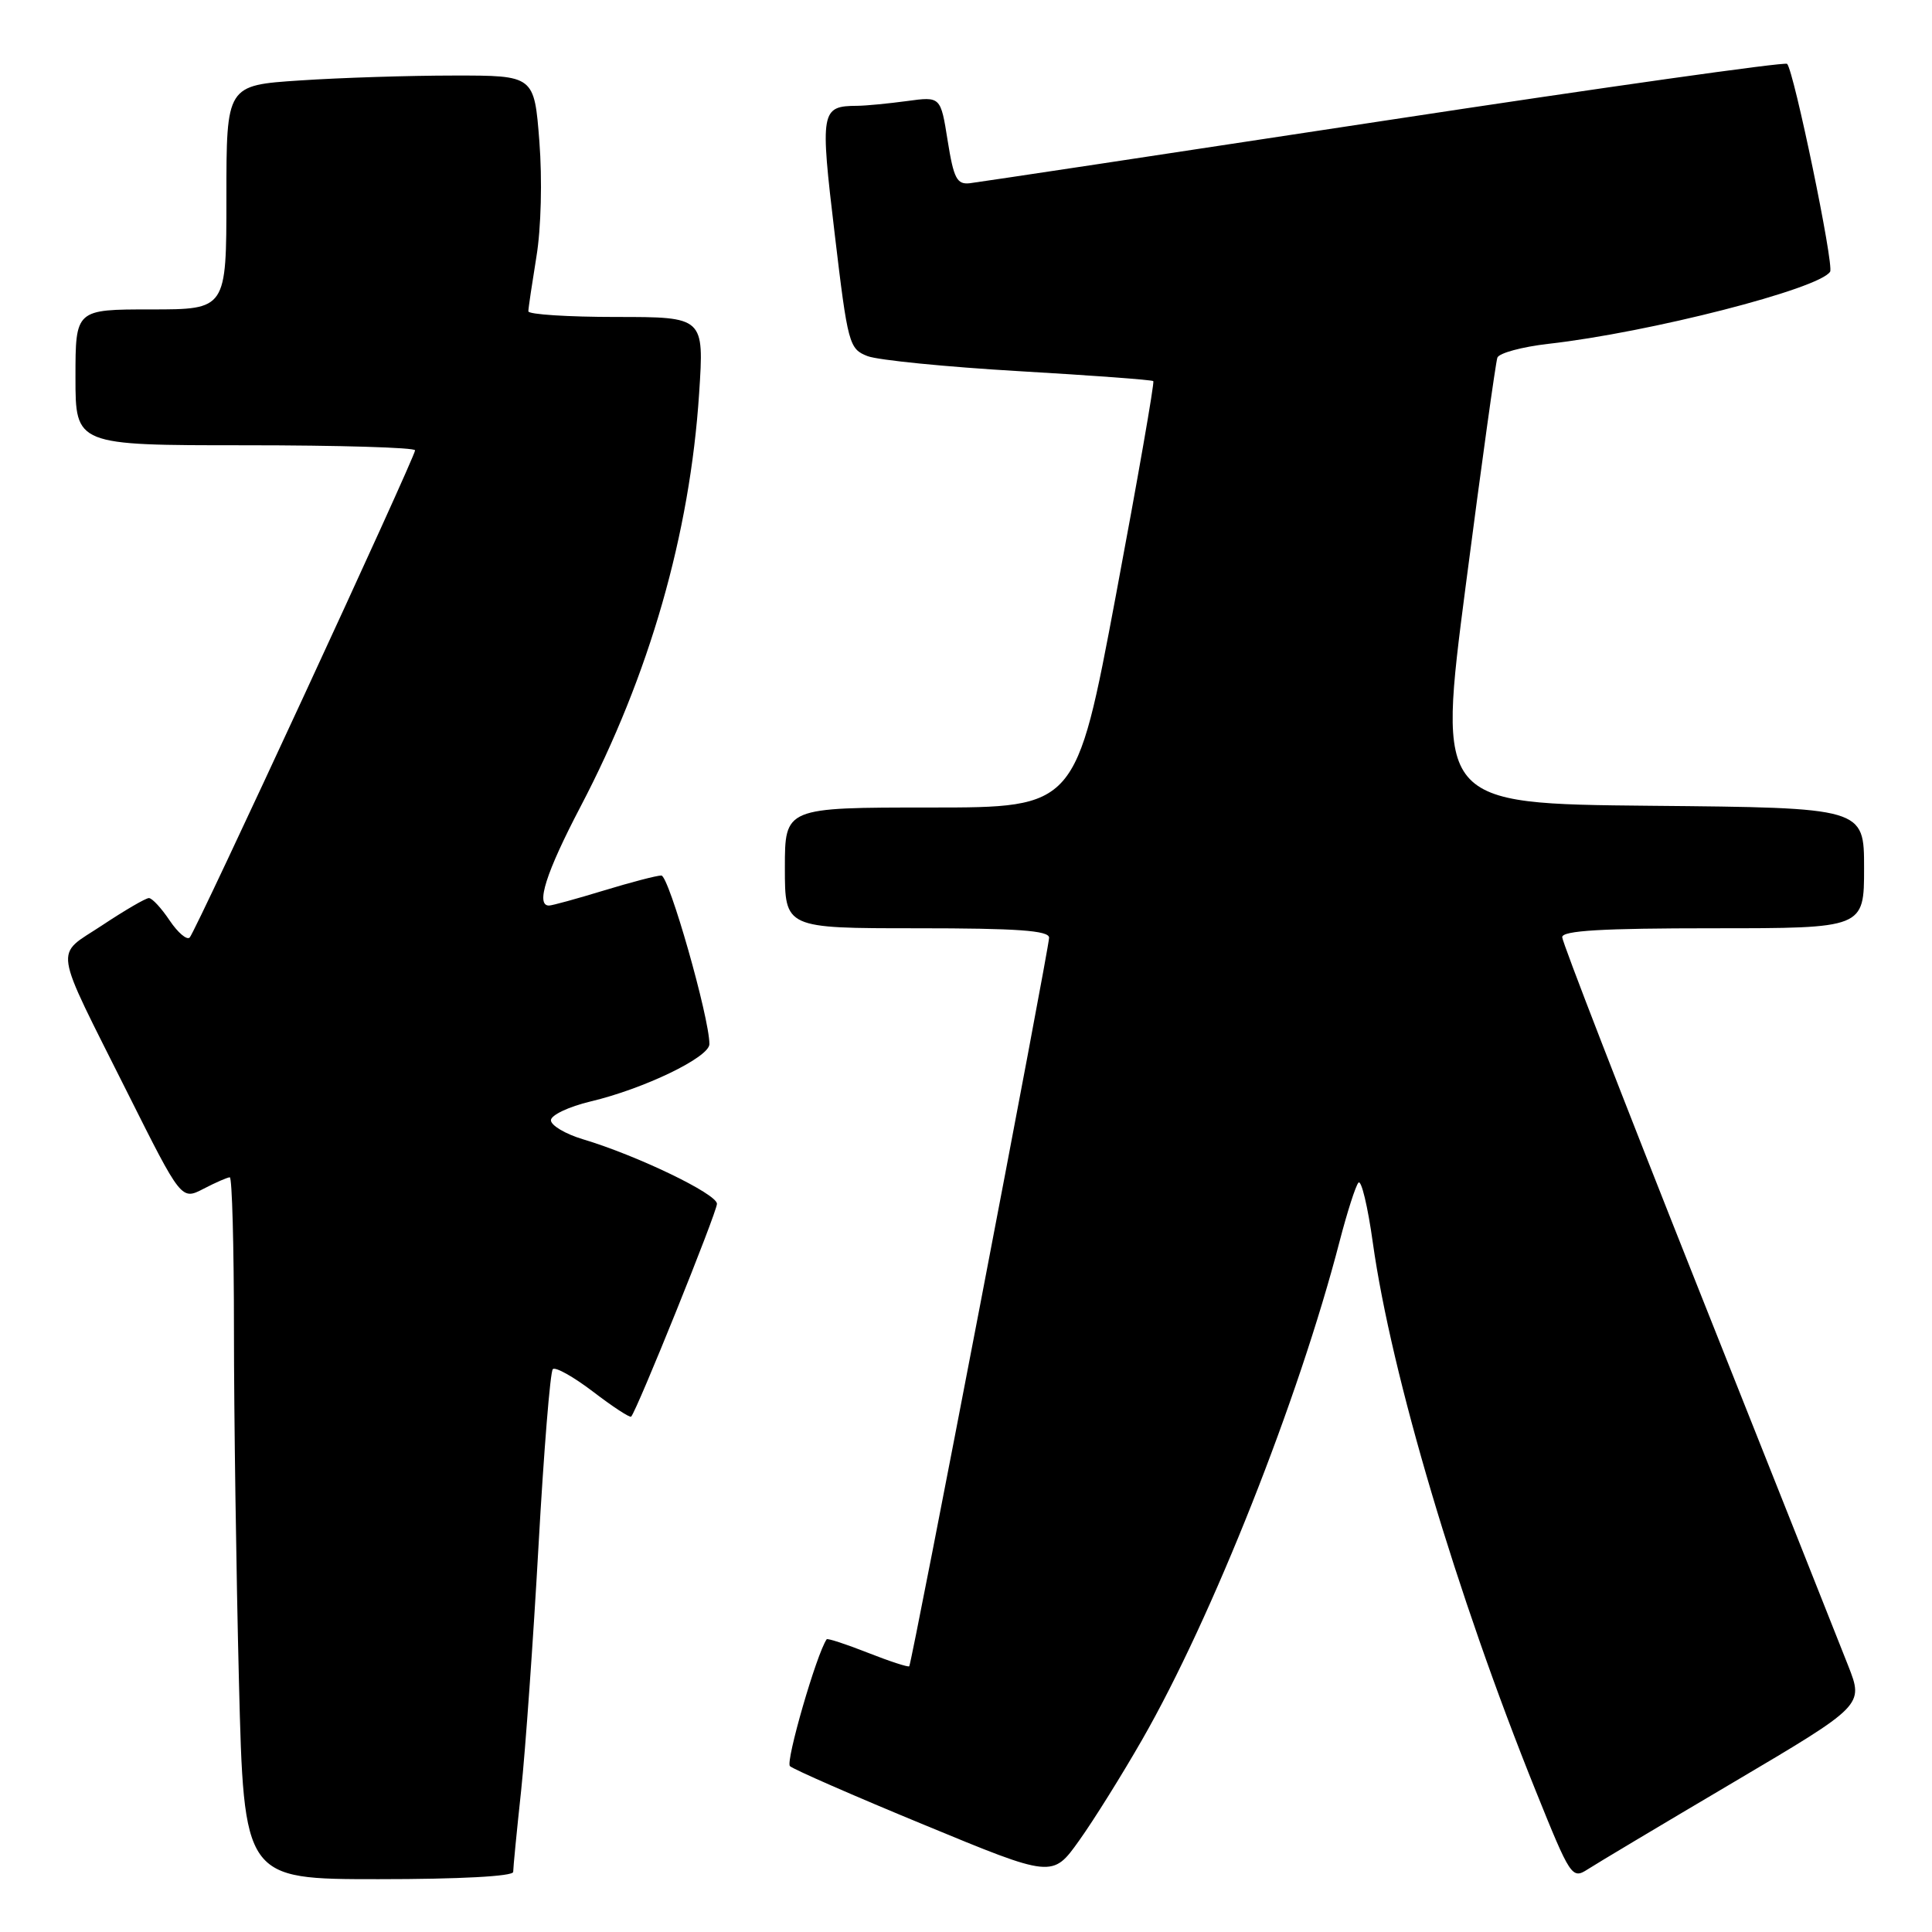 <?xml version="1.0" encoding="UTF-8" standalone="no"?>
<!DOCTYPE svg PUBLIC "-//W3C//DTD SVG 1.1//EN" "http://www.w3.org/Graphics/SVG/1.1/DTD/svg11.dtd" >
<svg xmlns="http://www.w3.org/2000/svg" xmlns:xlink="http://www.w3.org/1999/xlink" version="1.1" viewBox="0 0 256 256">
 <g >
 <path fill="currentColor"
d=" M 68.00 248.04 C 68.00 247.51 68.47 242.67 69.05 237.29 C 69.62 231.91 70.66 217.27 71.36 204.76 C 72.06 192.26 72.91 181.75 73.25 181.42 C 73.59 181.08 75.99 182.43 78.59 184.41 C 81.19 186.40 83.45 187.88 83.63 187.71 C 84.38 186.95 95.00 160.63 95.00 159.51 C 95.00 158.20 84.43 153.11 77.25 150.96 C 74.91 150.26 73.00 149.12 73.00 148.44 C 73.00 147.76 75.36 146.64 78.25 145.95 C 85.34 144.27 94.00 140.09 94.00 138.35 C 94.00 134.82 88.63 116.00 87.63 116.01 C 87.01 116.01 83.58 116.91 80.00 118.00 C 76.42 119.09 73.16 119.99 72.75 119.99 C 70.95 120.01 72.34 115.64 76.92 106.89 C 86.05 89.46 91.42 70.76 92.64 52.10 C 93.30 42.00 93.30 42.00 81.65 42.00 C 75.24 42.00 70.00 41.66 70.01 41.25 C 70.01 40.84 70.50 37.58 71.08 34.00 C 71.70 30.26 71.86 23.79 71.47 18.75 C 70.79 10.00 70.79 10.00 60.14 10.01 C 54.29 10.01 45.11 10.30 39.75 10.66 C 30.00 11.30 30.00 11.30 30.00 26.15 C 30.00 41.00 30.00 41.00 20.00 41.00 C 10.00 41.00 10.00 41.00 10.00 50.00 C 10.00 59.00 10.00 59.00 32.50 59.00 C 44.88 59.00 55.00 59.30 55.00 59.67 C 55.00 60.58 25.98 123.32 25.14 124.22 C 24.77 124.61 23.58 123.60 22.48 121.97 C 21.39 120.34 20.16 119.00 19.73 119.00 C 19.31 119.00 16.53 120.62 13.55 122.60 C 7.17 126.83 6.86 124.75 16.93 144.87 C 24.03 159.04 24.03 159.04 26.97 157.52 C 28.58 156.68 30.15 156.00 30.45 156.00 C 30.75 156.00 31.00 165.11 31.00 176.25 C 31.00 187.39 31.30 208.31 31.66 222.75 C 32.32 249.00 32.32 249.00 50.16 249.00 C 60.90 249.00 68.00 248.62 68.00 248.04 Z  M 151.35 230.50 C 160.63 214.32 172.09 185.39 177.50 164.50 C 178.50 160.65 179.62 157.14 180.00 156.71 C 180.38 156.27 181.24 159.86 181.91 164.69 C 184.36 182.18 193.00 211.27 203.49 237.29 C 208.09 248.71 208.30 249.03 210.37 247.70 C 211.54 246.94 220.25 241.74 229.73 236.14 C 246.95 225.96 246.95 225.96 244.90 220.73 C 243.77 217.85 234.78 195.22 224.92 170.43 C 215.07 145.64 207.00 124.83 207.00 124.18 C 207.00 123.31 212.28 123.00 227.00 123.00 C 247.00 123.00 247.00 123.00 247.00 115.02 C 247.00 107.03 247.00 107.03 218.73 106.77 C 190.46 106.50 190.46 106.50 194.23 77.50 C 196.30 61.55 198.19 48.00 198.41 47.39 C 198.64 46.78 201.68 45.96 205.17 45.56 C 218.57 44.05 241.09 38.28 242.50 36.00 C 243.04 35.13 237.70 9.37 236.80 8.46 C 236.51 8.18 212.48 11.57 183.39 16.00 C 154.30 20.43 129.60 24.15 128.50 24.28 C 126.79 24.47 126.37 23.65 125.57 18.64 C 124.64 12.78 124.64 12.78 120.18 13.39 C 117.73 13.72 114.77 14.01 113.61 14.02 C 108.75 14.05 108.65 14.63 110.60 30.98 C 112.34 45.63 112.51 46.24 114.96 47.19 C 116.35 47.72 125.38 48.62 135.00 49.18 C 144.62 49.74 152.64 50.33 152.82 50.50 C 152.99 50.67 150.76 63.45 147.86 78.90 C 142.58 107.00 142.58 107.00 123.29 107.00 C 104.00 107.00 104.00 107.00 104.00 115.00 C 104.00 123.00 104.00 123.00 121.50 123.00 C 134.83 123.00 139.00 123.30 139.01 124.25 C 139.02 125.61 120.84 220.32 120.48 220.79 C 120.36 220.94 117.89 220.14 115.00 219.00 C 112.11 217.86 109.65 217.06 109.54 217.21 C 108.20 219.13 104.06 233.45 104.67 234.02 C 105.13 234.45 113.14 237.96 122.48 241.81 C 139.46 248.83 139.46 248.83 142.98 243.90 C 144.92 241.19 148.68 235.16 151.35 230.50 Z "/>
</g>
</svg>